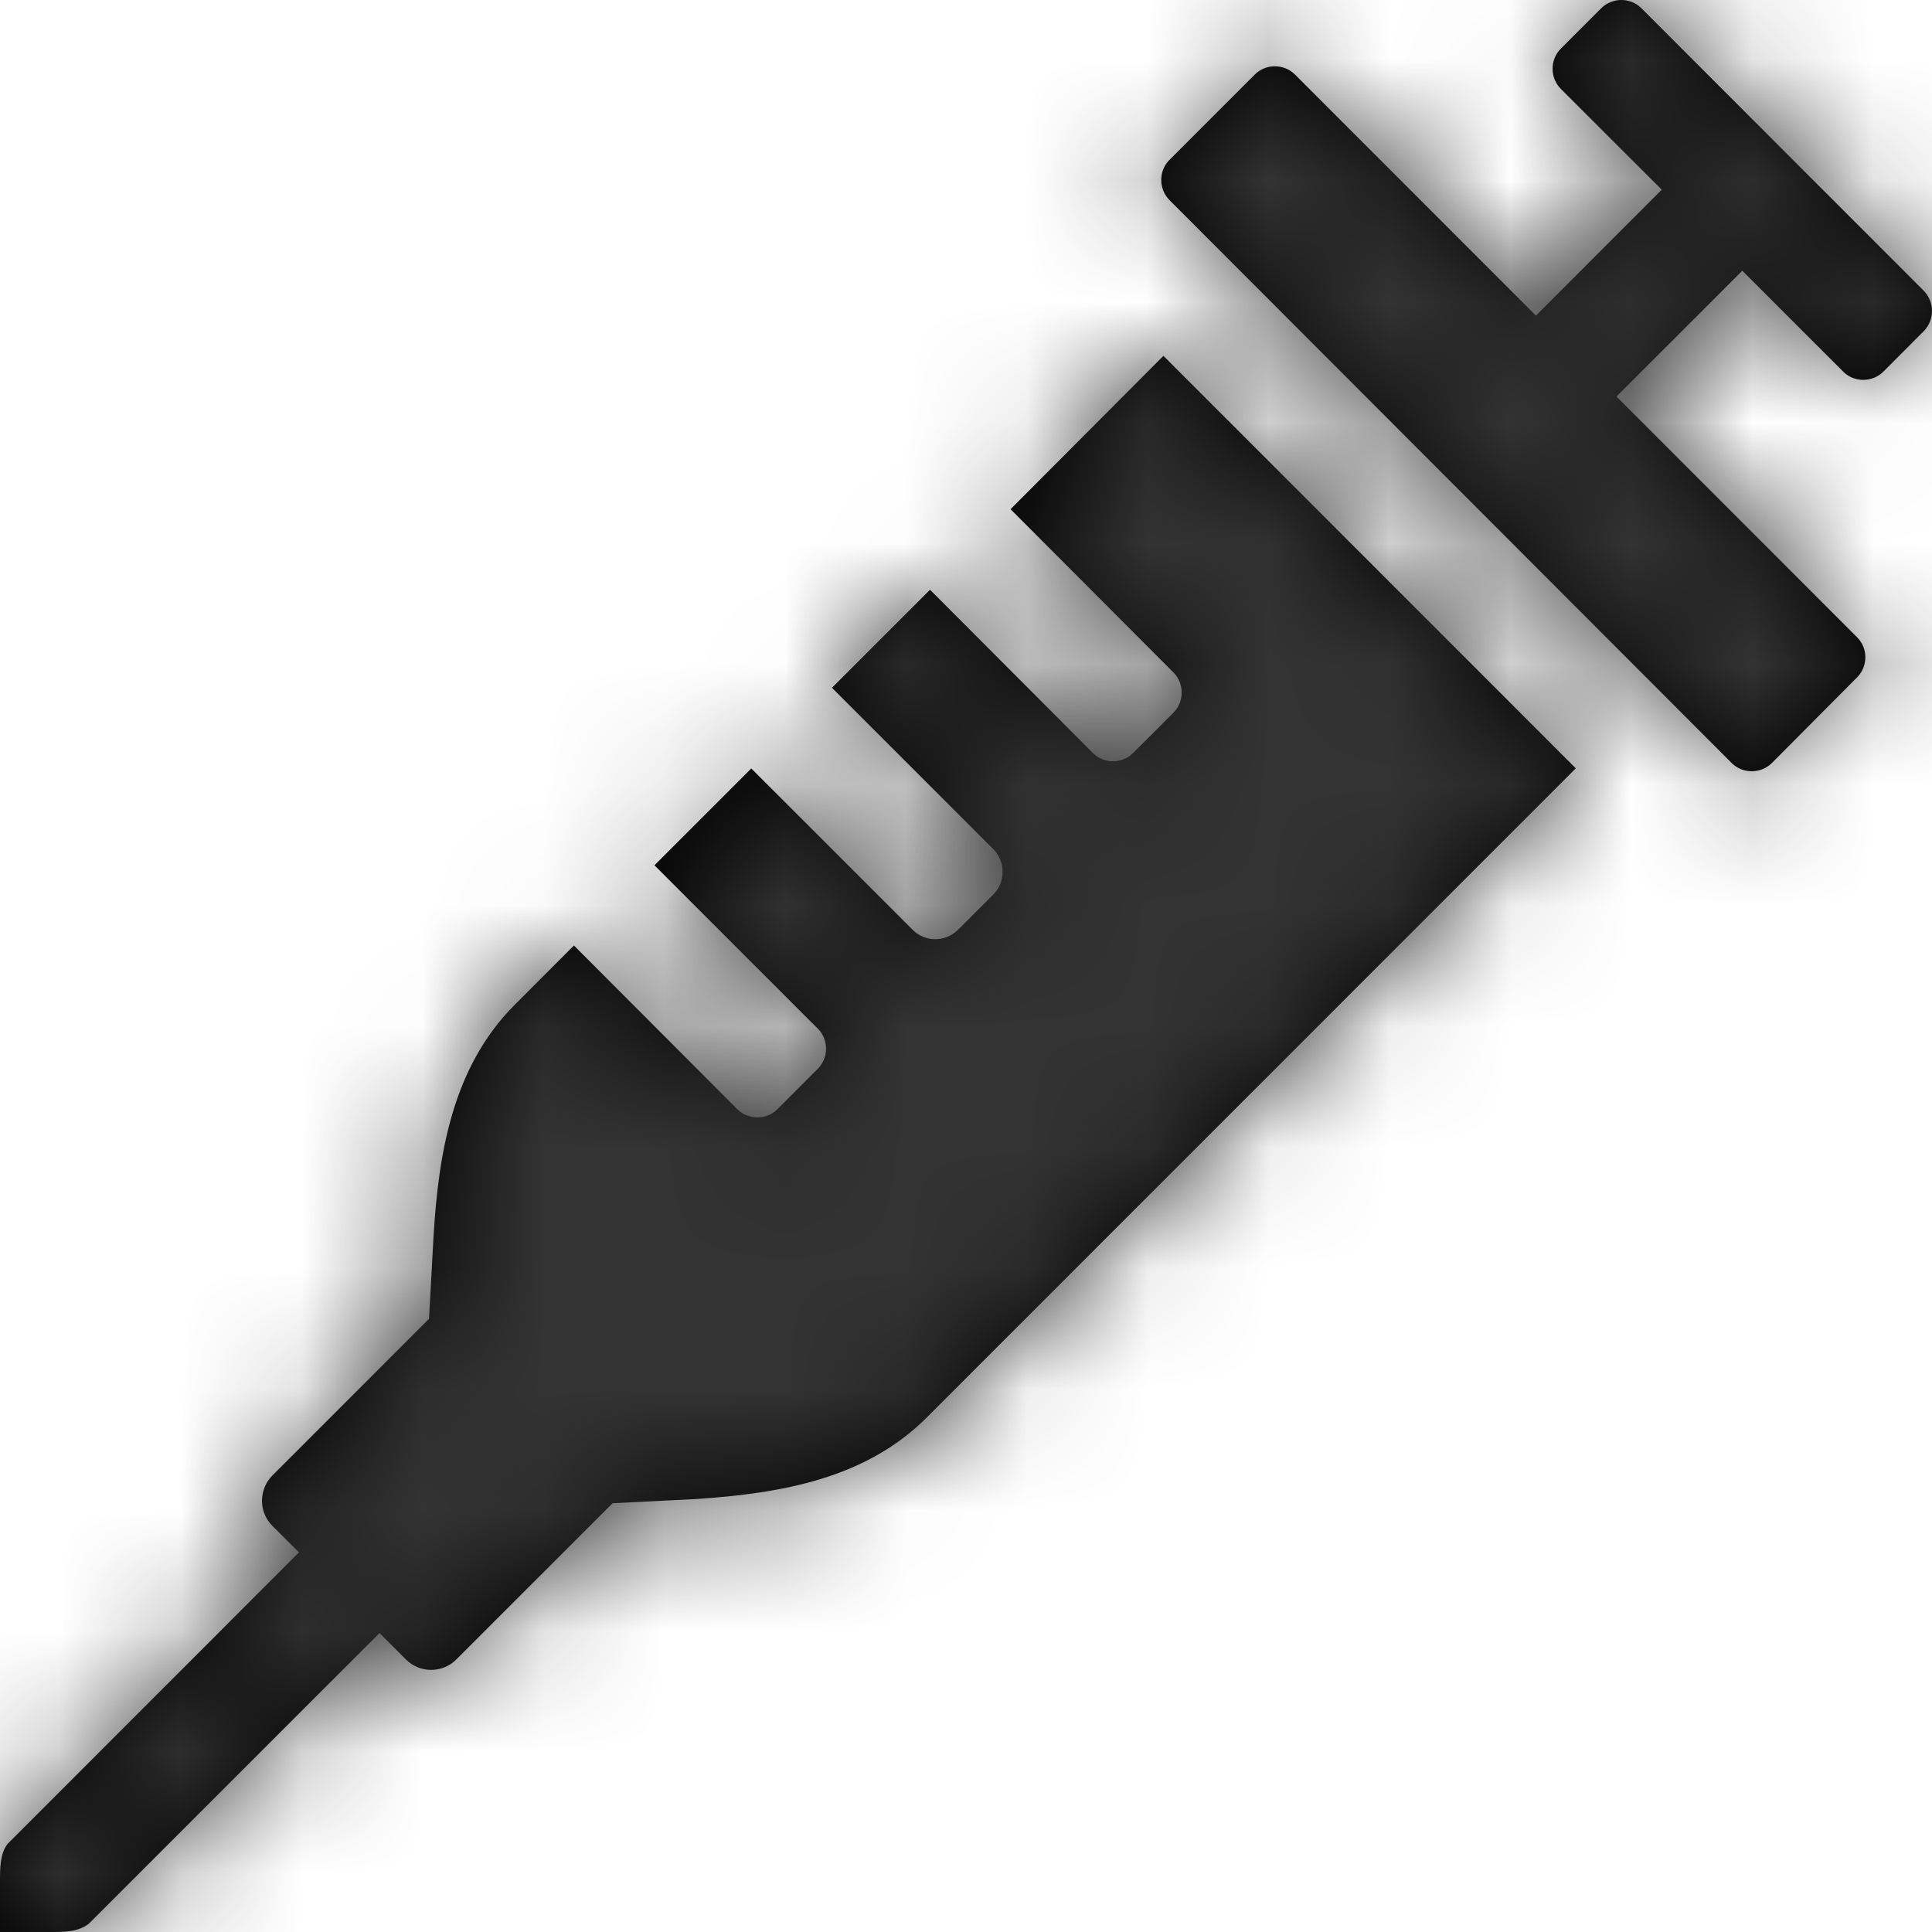 <?xml version="1.0" encoding="UTF-8"?>
<svg width="16px" height="16px" viewBox="0 0 16 16" version="1.1" xmlns="http://www.w3.org/2000/svg" xmlns:xlink="http://www.w3.org/1999/xlink">
    <title>Icons/16px/Travel &amp; Airport/Vaccine</title>
    <defs>
        <path d="M9.635,2.947 L13.05,6.363 L7.681,11.733 C7.17,12.248 6.47,12.366 5.772,12.414 L5.073,12.449 L3.779,13.743 C3.664,13.858 3.477,13.858 3.362,13.743 L3.143,13.524 L0.736,15.931 C0.649,16 0.531,16 0.413,16 L8.8817842e-16,16 L8.8817842e-16,15.587 C8.8817842e-16,15.469 8.8817842e-16,15.351 0.063,15.27 L2.476,12.856 L2.256,12.637 C2.141,12.522 2.141,12.335 2.256,12.219 L3.553,10.922 L3.59,10.245 C3.632,9.535 3.753,8.839 4.254,8.33 L4.753,7.83 L6.105,9.185 C6.195,9.275 6.341,9.277 6.433,9.191 L6.772,8.852 C6.862,8.762 6.864,8.616 6.778,8.524 L5.42,7.166 L6.222,6.364 L7.558,7.7 C7.66,7.802 7.823,7.804 7.927,7.706 L7.934,7.7 L8.226,7.408 C8.327,7.306 8.329,7.143 8.232,7.038 L8.226,7.032 L6.89,5.696 L7.702,4.884 L9.051,6.236 C9.14,6.326 9.286,6.327 9.378,6.242 L9.718,5.902 C9.807,5.813 9.809,5.667 9.724,5.575 L8.369,4.217 L9.635,2.947 Z M13.26,0.069 C13.35,-0.021 13.496,-0.023 13.588,0.063 L15.931,2.407 C16.021,2.499 16.023,2.643 15.937,2.737 L15.598,3.077 C15.508,3.167 15.362,3.169 15.27,3.083 L14.429,2.242 L13.387,3.284 L15.379,5.277 C15.469,5.366 15.471,5.512 15.385,5.604 L14.674,6.319 C14.584,6.408 14.438,6.41 14.346,6.324 L9.685,1.657 C9.596,1.567 9.594,1.421 9.68,1.329 L10.391,0.618 C10.48,0.528 10.627,0.526 10.719,0.612 L12.72,2.614 L13.762,1.571 L12.926,0.736 C12.837,0.646 12.835,0.5 12.921,0.408 L13.26,0.069 Z" id="path-1"></path>
    </defs>
    <g id="Icons/16px/Travel-&amp;-Airport/Vaccine" stroke="none" stroke-width="1" fill="none" fill-rule="evenodd">
        <g id="Icon">
            <mask id="mask-2" fill="white">
                <use xlink:href="#path-1"></use>
            </mask>
            <use id="Mask" fill="#000000" fill-rule="nonzero" xlink:href="#path-1"></use>
            <g id="Group" mask="url(#mask-2)" fill="#333333">
                <g id="Color/Grayscale/80%">
                    <rect id="Rectangle" x="0" y="0" width="16" height="16"></rect>
                </g>
            </g>
        </g>
    </g>
</svg>